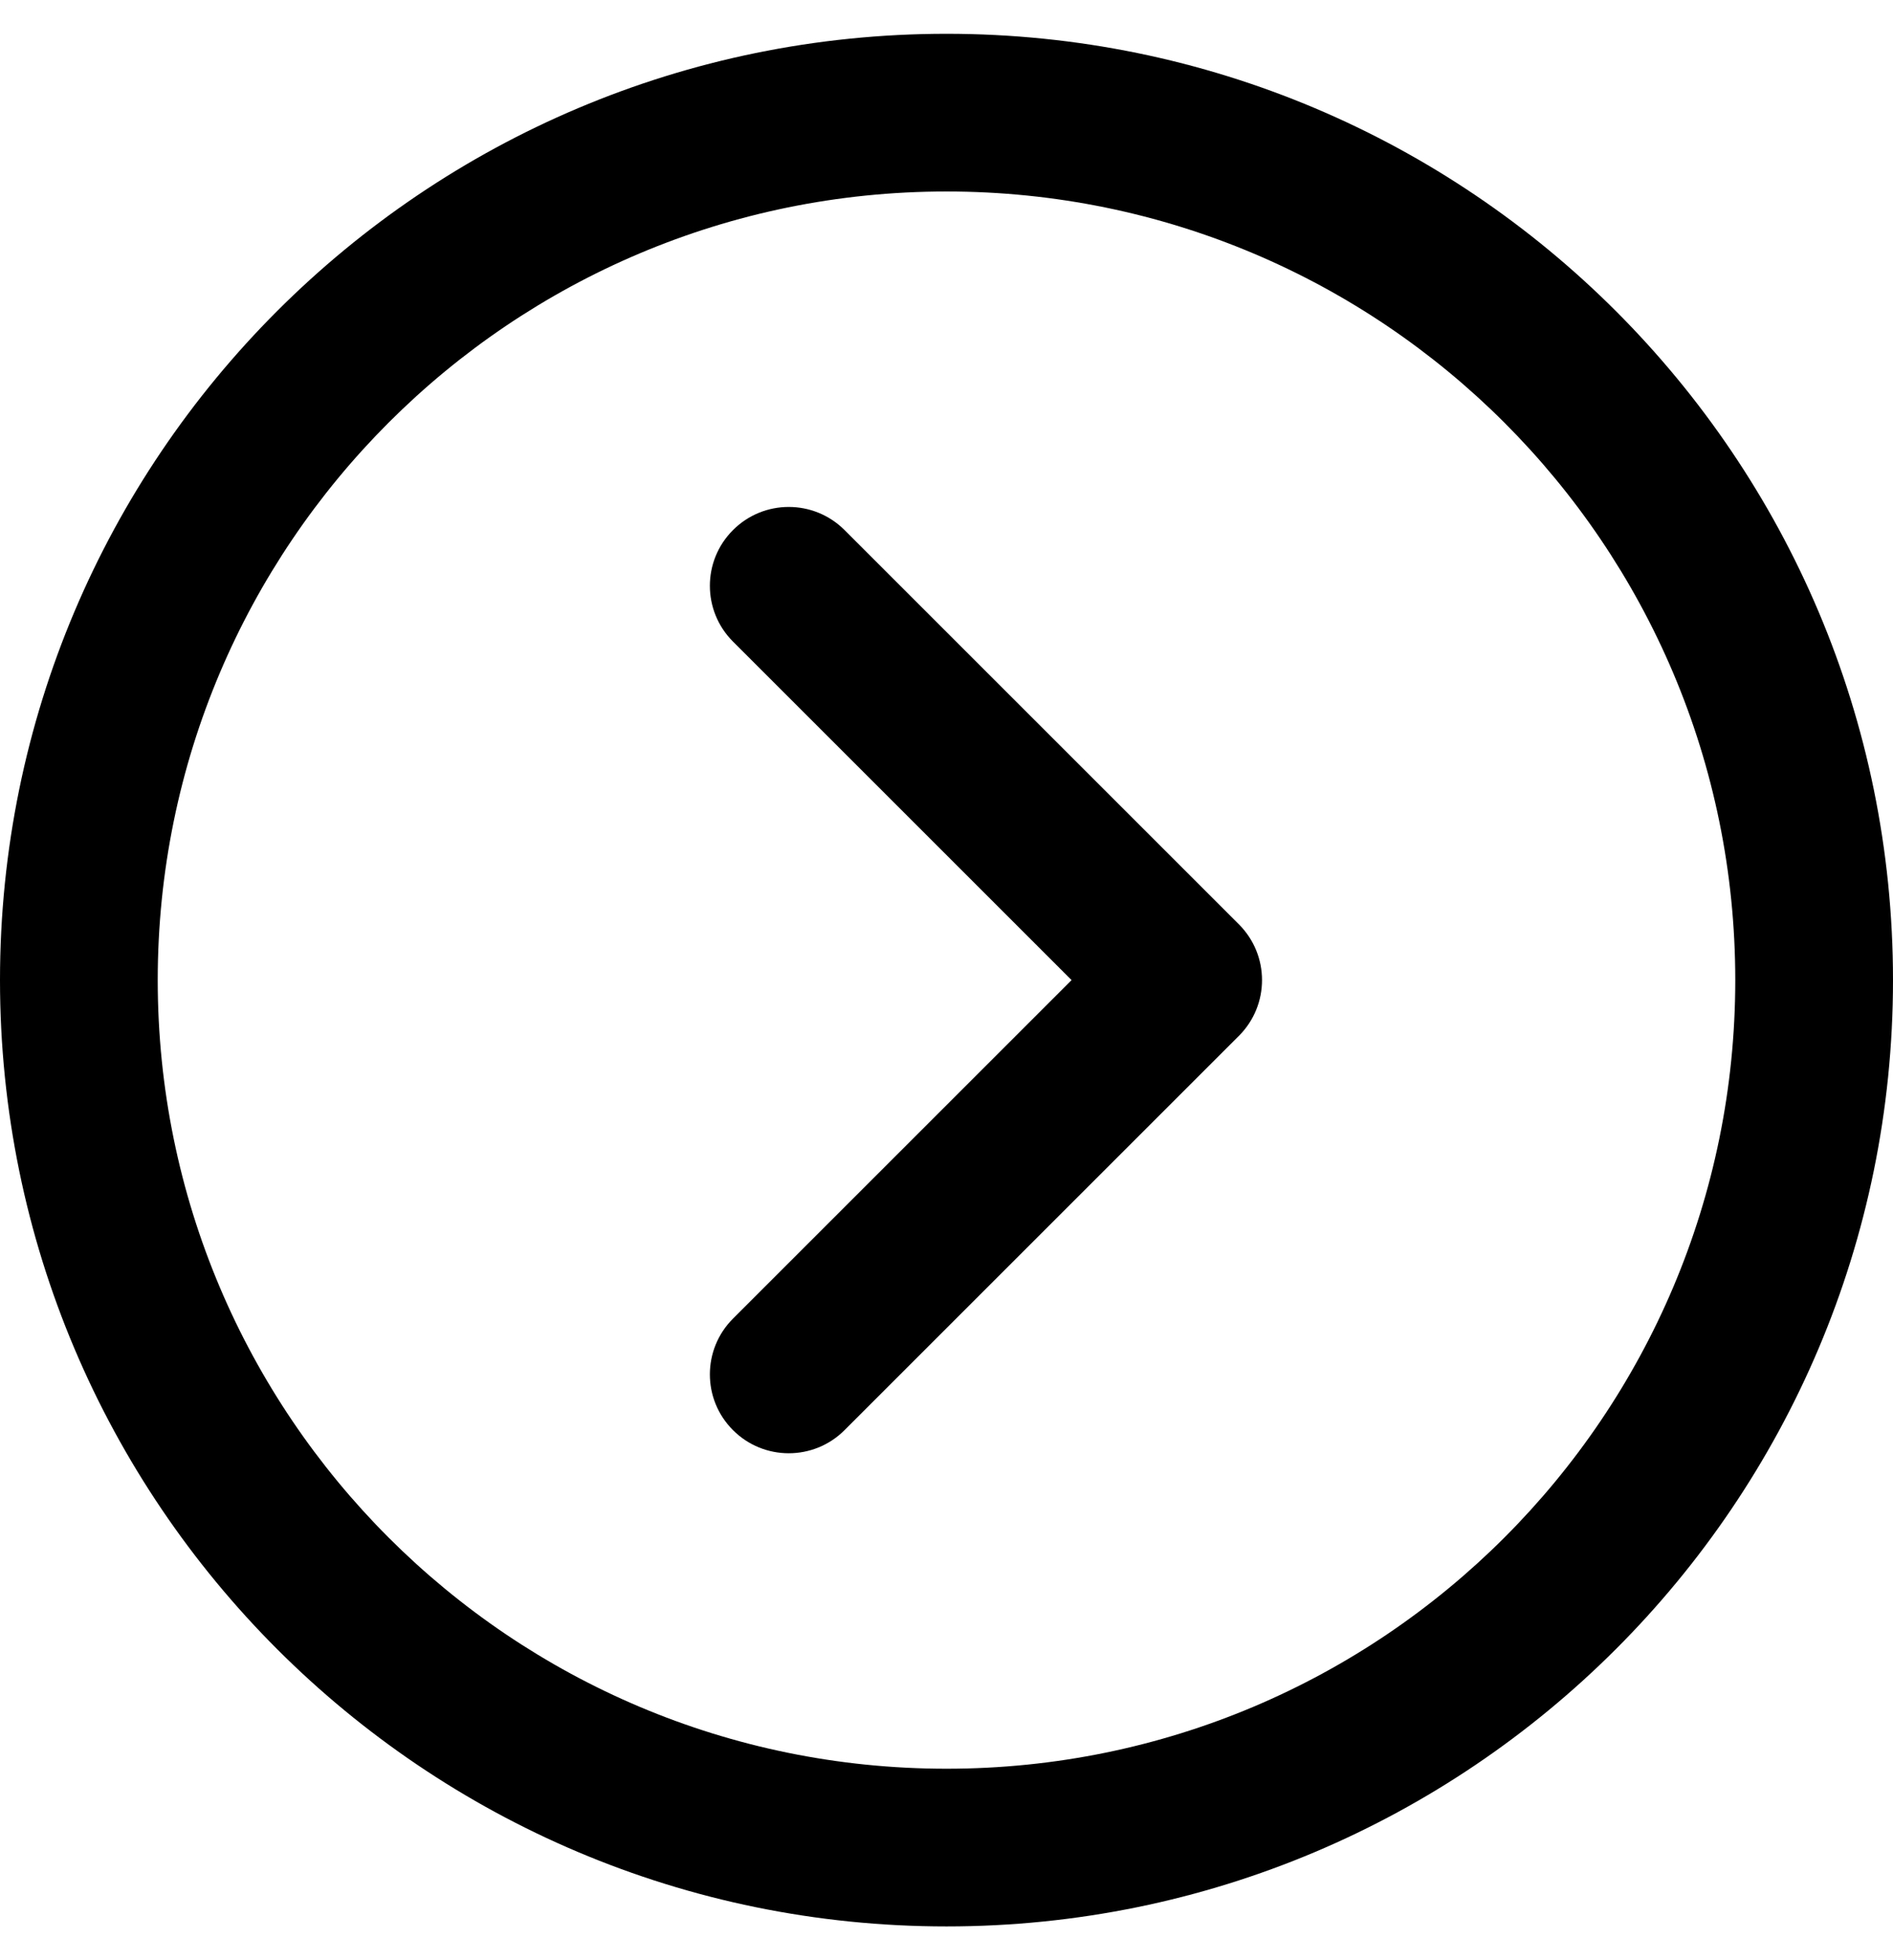 <svg width="28" height="29" viewBox="0 0 28 29" fill="none" xmlns="http://www.w3.org/2000/svg">
<g clip-path="url(#clip0_342_658)">
<path d="M14 0.5C6.268 0.5 0 6.768 0 14.5C0 22.232 6.268 28.5 14 28.5C21.732 28.5 28 22.232 28 14.5C28 6.768 21.732 0.5 14 0.5ZM14 26.167C7.557 26.167 2.333 20.943 2.333 14.5C2.333 8.057 7.557 2.833 14 2.833C20.443 2.833 25.667 8.057 25.667 14.5C25.667 20.943 20.443 26.167 14 26.167Z" fill="black"/>
<path d="M12.492 7.842C12.036 7.386 11.297 7.386 10.842 7.842C10.386 8.297 10.386 9.036 10.842 9.492L15.85 14.5L10.842 19.508C10.386 19.964 10.386 20.703 10.842 21.158C11.297 21.614 12.036 21.614 12.492 21.158L18.325 15.325C18.781 14.869 18.781 14.131 18.325 13.675L12.492 7.842Z" fill="black"/>
</g>
<defs>
<clipPath id="clip0_342_658">
<rect width="28" height="28" fill="white" transform="translate(0 0.5)"/>
</clipPath>
</defs>
</svg>
